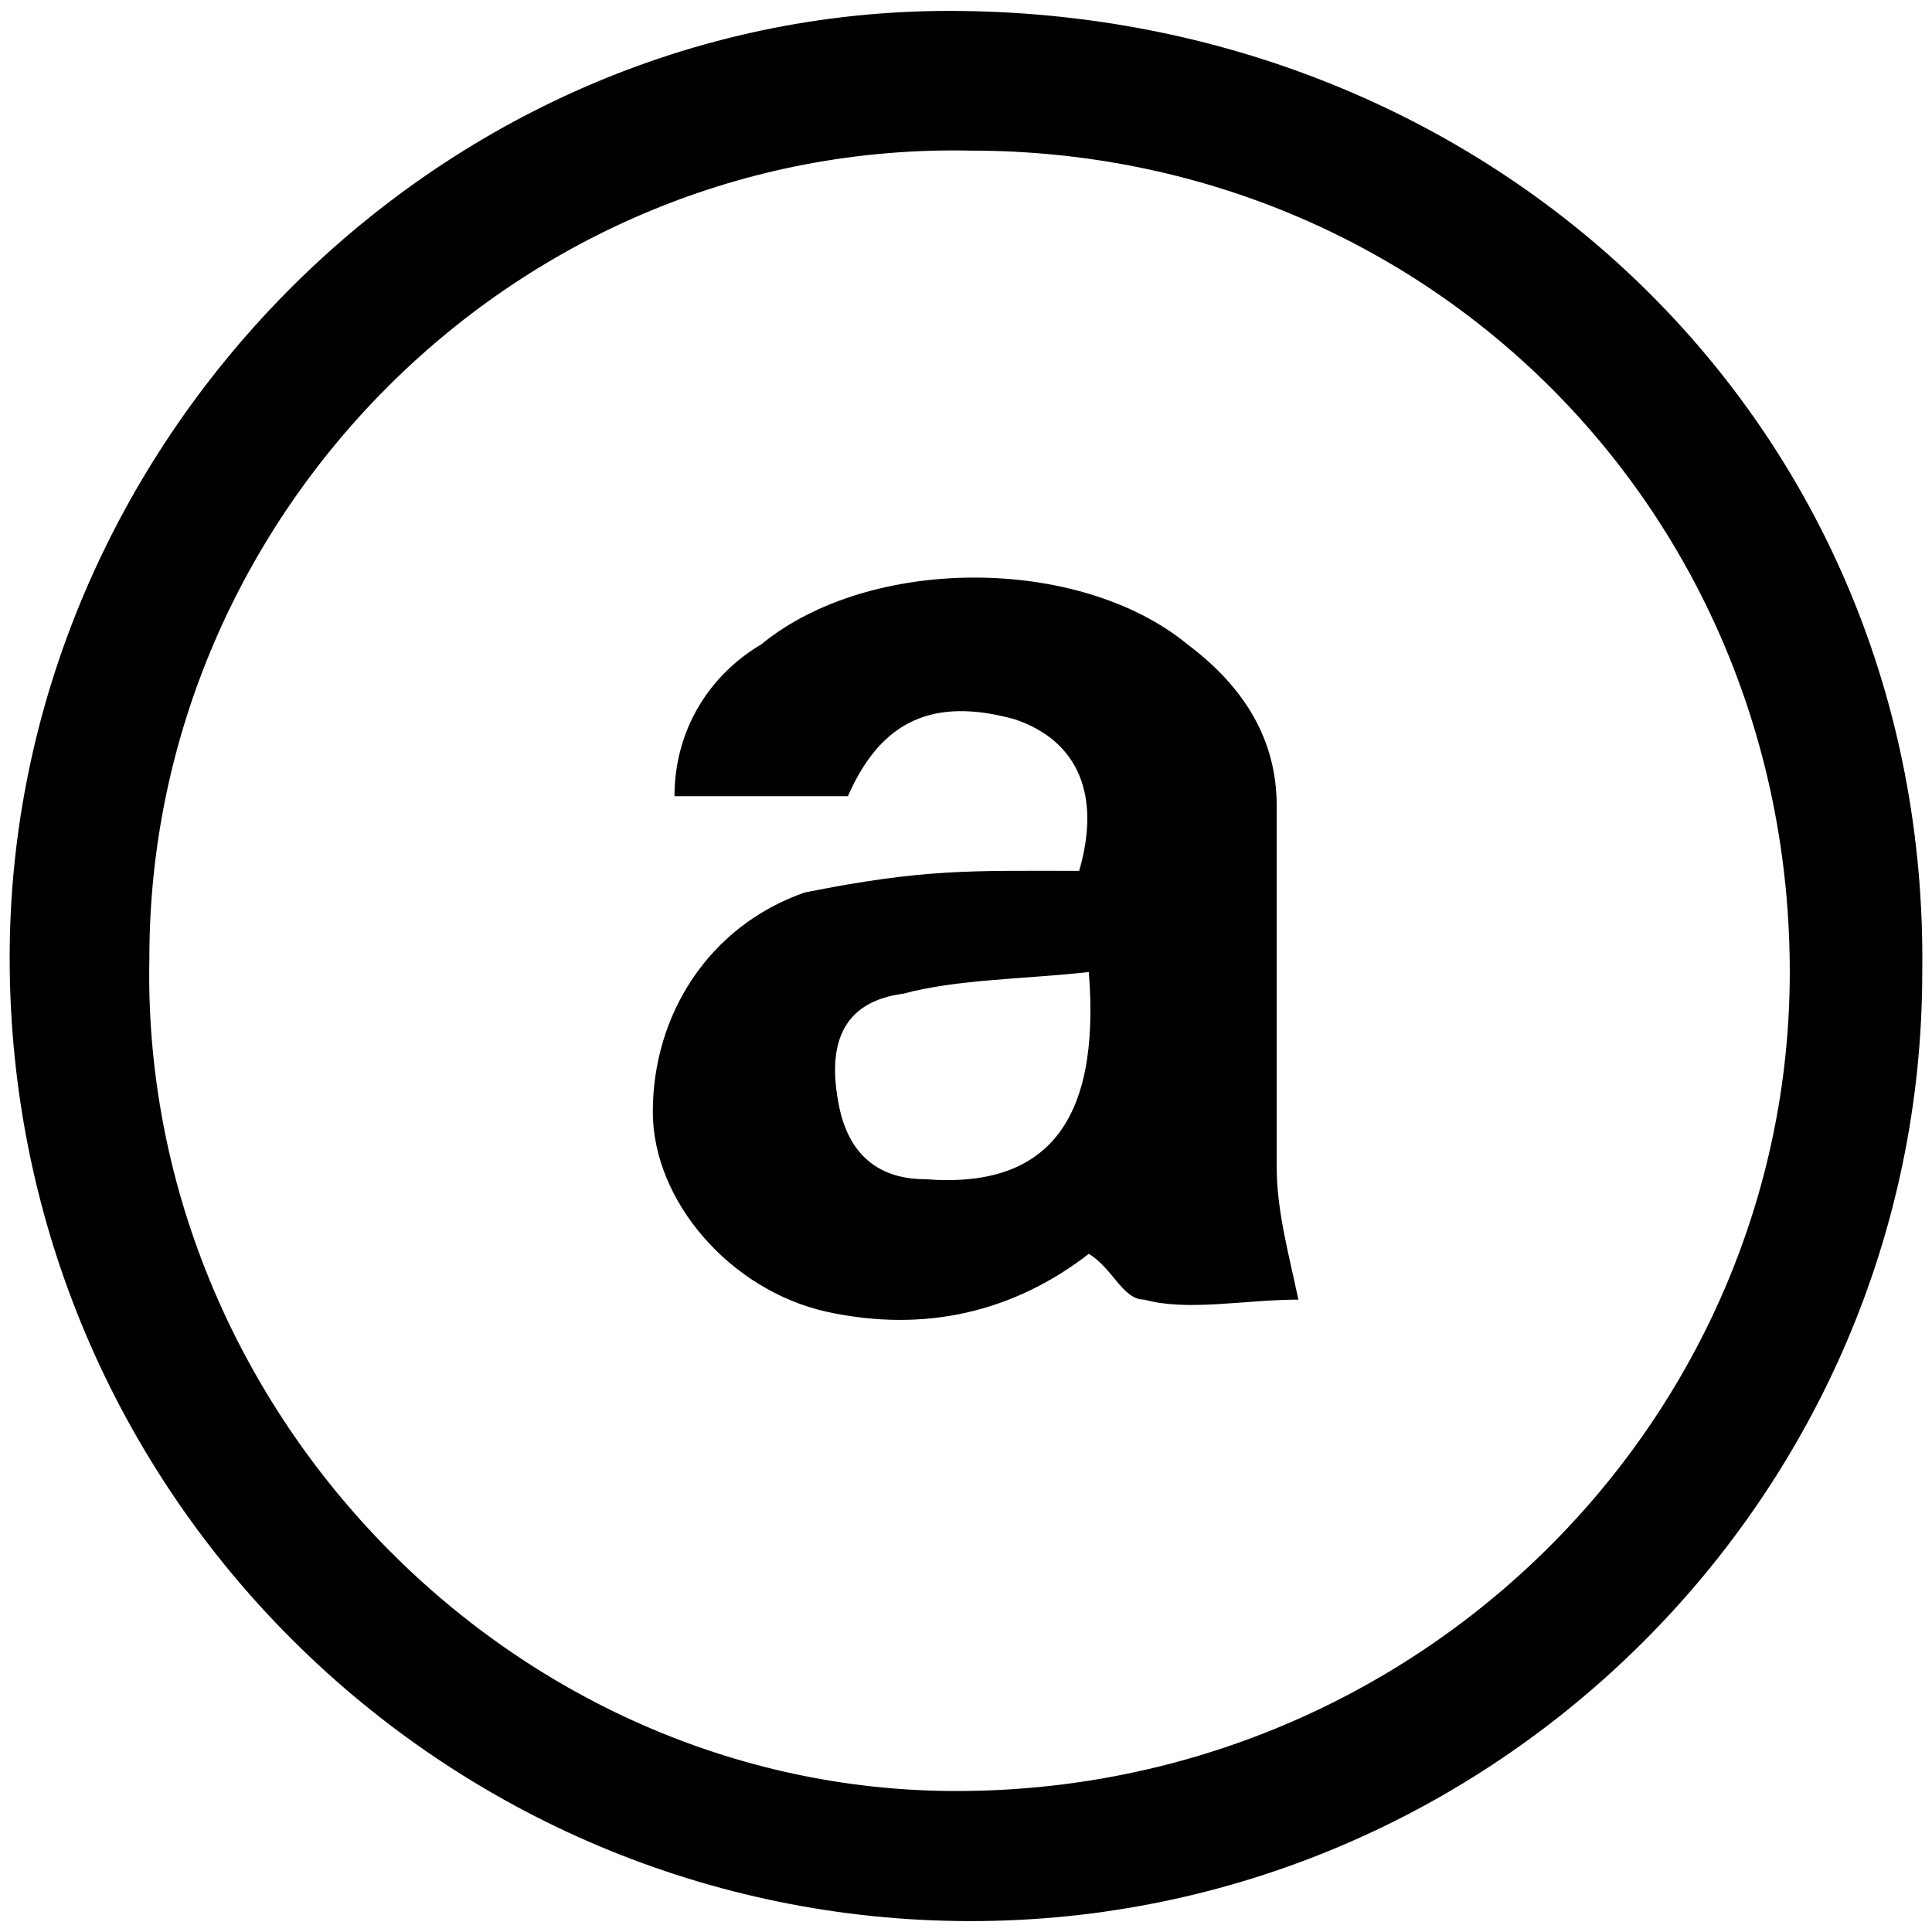 <svg xmlns="http://www.w3.org/2000/svg" width="1000" height="1000">
  <path d="M502.473 994.356C230.67 994.356 5 773.672 5 495.636 5 231.317 224.437 5.647 491.251 5.647c281.777 0 507.447 214.448 503.706 497.471 0 270.555-221.93 491.239-492.484 491.239zM77.315 495.636C72.327 728.789 264.335 927.03 494.992 927.03c239.385 0 431.392-192.007 431.392-423.912 0-238.138-187.02-425.158-423.911-425.158C269.32 72.972 77.315 264.98 77.315 495.637zm260.58 79.796c0-49.872 28.677-96.004 78.548-113.459 62.34-12.468 86.03-11.221 142.135-11.221 11.222-38.65 0-67.327-33.663-78.548-41.144-11.222-68.574 0-86.03 39.897h-89.769c0-33.663 17.456-62.34 44.885-78.548 56.106-46.132 164.577-46.132 220.683 0 29.923 22.442 46.132 49.872 46.132 83.535v187.02c0 22.442 6.234 44.885 11.221 68.574-27.43 0-57.353 6.234-79.795 0-11.221 0-16.208-16.209-28.676-23.69-38.651 29.924-84.783 41.145-135.901 29.924-49.872-11.221-89.77-57.353-89.77-103.484zm96.004-4.988c4.987 28.677 22.442 39.898 44.884 39.898 62.34 4.987 91.017-28.676 84.783-107.225-33.664 3.74-68.574 3.74-96.004 11.222-28.676 3.74-39.897 22.442-33.663 56.105z" style="fill:#000;fill-opacity:1;fill-rule:nonzero;stroke:none"/>
</svg>
